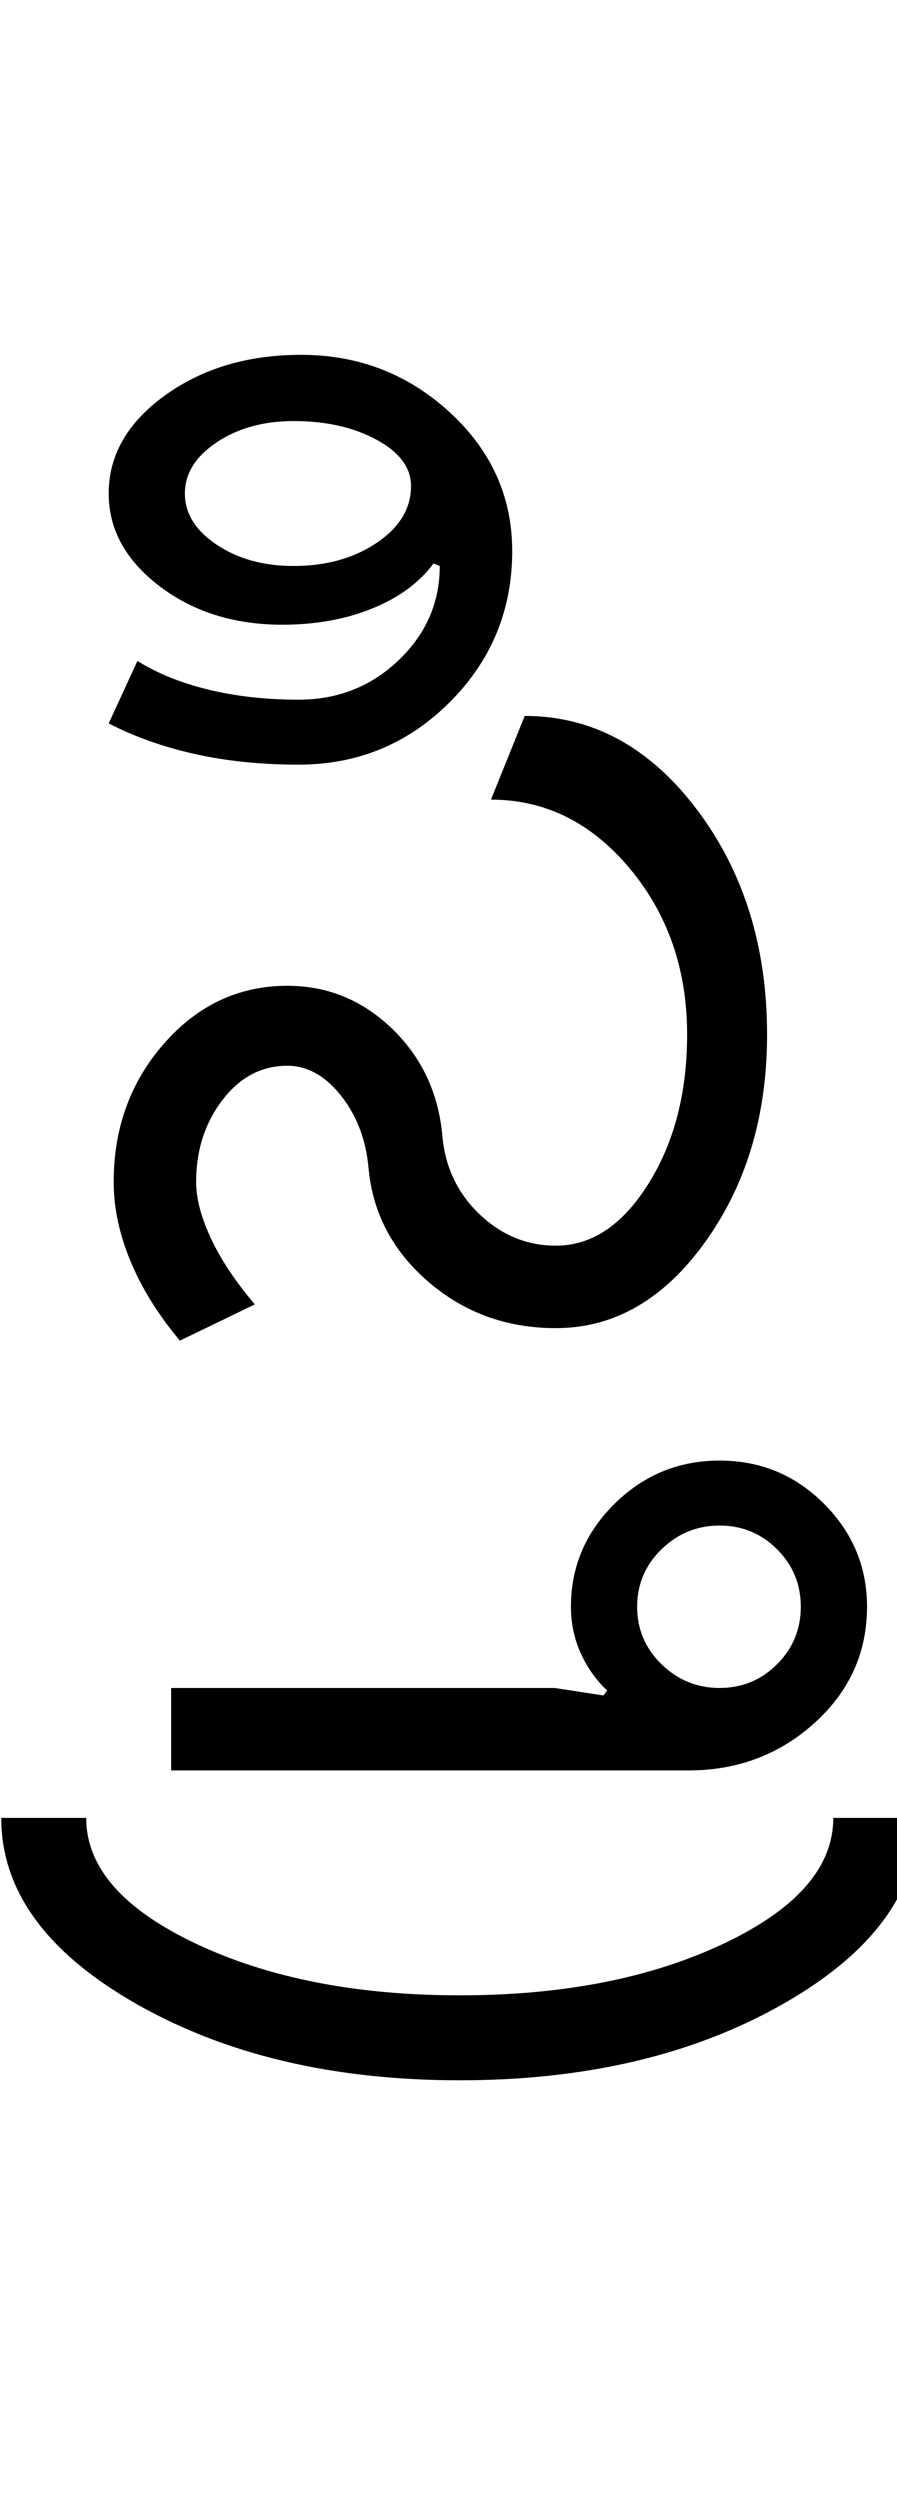 <?xml version="1.0" encoding="UTF-8"?>
<svg xmlns="http://www.w3.org/2000/svg" xmlns:xlink="http://www.w3.org/1999/xlink" width="179.5pt" height="500.25pt" viewBox="0 0 179.5 500.25" version="1.1">
<defs>
<g>
<symbol overflow="visible" id="glyph0-0">
<path style="stroke:none;" d="M 8.5 0 L 8.5 -170.5 L 76.5 -170.5 L 76.5 0 Z M 17 -8.5 L 68 -8.5 L 68 -162 L 17 -162 Z M 17 -8.5 "/>
</symbol>
<symbol overflow="visible" id="glyph0-1">
<path style="stroke:none;" d="M 95.25 -16.5 C 102.414 -16.5 108.582 -20.625 113.75 -28.875 C 118.914 -37.125 121.5 -47.082 121.5 -58.75 C 121.5 -71.75 117.664 -82.832 110 -92 C 102.332 -101.164 93.082 -105.75 82.25 -105.75 L 89 -122.5 C 102.5 -122.5 113.957 -116.289 123.375 -103.875 C 132.789 -91.457 137.5 -76.414 137.5 -58.75 C 137.5 -42.582 133.375 -28.75 125.125 -17.25 C 116.875 -5.75 106.914 0 95.25 0 C 85.414 0 76.914 -3.082 69.75 -9.25 C 62.582 -15.414 58.582 -23 57.75 -32 C 57.25 -37.664 55.414 -42.5 52.25 -46.5 C 49.082 -50.5 45.5 -52.5 41.5 -52.5 C 36.332 -52.5 32 -50.207 28.5 -45.625 C 25 -41.039 23.25 -35.582 23.25 -29.25 C 23.25 -25.914 24.25 -22.125 26.25 -17.875 C 28.25 -13.625 31.164 -9.25 35 -4.75 L 20 2.5 C 15.664 -2.664 12.375 -7.957 10.125 -13.375 C 7.875 -18.789 6.75 -24.082 6.75 -29.25 C 6.75 -40.082 10.125 -49.332 16.875 -57 C 23.625 -64.664 31.832 -68.5 41.5 -68.5 C 49.5 -68.5 56.457 -65.664 62.375 -60 C 68.289 -54.332 71.664 -47.25 72.5 -38.75 C 73 -32.414 75.457 -27.125 79.875 -22.875 C 84.289 -18.625 89.414 -16.5 95.25 -16.5 Z M 5.75 -167 C 5.75 -174.664 9.5 -181.207 17 -186.625 C 24.5 -192.039 33.582 -194.75 44.25 -194.75 C 55.75 -194.75 65.664 -190.914 74 -183.25 C 82.332 -175.582 86.5 -166.332 86.5 -155.5 C 86.5 -143.664 82.332 -133.582 74 -125.25 C 65.664 -116.914 55.582 -112.75 43.75 -112.75 C 36.25 -112.75 29.332 -113.457 23 -114.875 C 16.664 -116.289 10.914 -118.332 5.75 -121 L 11.5 -133.5 C 15.5 -131 20.25 -129.082 25.75 -127.75 C 31.25 -126.414 37.25 -125.75 43.75 -125.75 C 51.582 -125.75 58.25 -128.375 63.75 -133.625 C 69.25 -138.875 72 -145.164 72 -152.5 L 70.75 -153 C 67.914 -149.164 63.832 -146.164 58.5 -144 C 53.164 -141.832 47.164 -140.75 40.5 -140.75 C 30.832 -140.75 22.625 -143.332 15.875 -148.5 C 9.125 -153.664 5.75 -159.832 5.75 -167 Z M 21 -167 C 21 -163 23.125 -159.582 27.375 -156.75 C 31.625 -153.914 36.75 -152.5 42.75 -152.5 C 49.25 -152.5 54.789 -154.039 59.375 -157.125 C 63.957 -160.207 66.25 -164 66.25 -168.5 C 66.25 -172.164 63.957 -175.25 59.375 -177.75 C 54.789 -180.25 49.25 -181.5 42.75 -181.5 C 36.75 -181.5 31.625 -180.082 27.375 -177.25 C 23.125 -174.414 21 -171 21 -167 Z M 21 -167 "/>
</symbol>
<symbol overflow="visible" id="glyph0-2">
<path style="stroke:none;" d="M -40.5 35.125 C -34.664 29.375 -27.664 26.5 -19.5 26.5 C -11.332 26.5 -4.375 29.375 1.375 35.125 C 7.125 40.875 10 47.75 10 55.75 C 10 64.914 6.5 72.664 -0.5 79 C -7.5 85.332 -15.914 88.5 -25.75 88.5 L -129.25 88.5 L -129.25 72 L -52.5 72 L -42.75 73.5 L -42 72.5 C -44.164 70.5 -45.914 68.039 -47.25 65.125 C -48.582 62.207 -49.25 59.082 -49.25 55.75 C -49.25 47.75 -46.332 40.875 -40.5 35.125 Z M -31.125 44.25 C -34.375 47.414 -36 51.25 -36 55.75 C -36 60.25 -34.375 64.082 -31.125 67.25 C -27.875 70.414 -24 72 -19.5 72 C -15 72 -11.164 70.414 -8 67.25 C -4.832 64.082 -3.25 60.25 -3.25 55.75 C -3.25 51.25 -4.832 47.414 -8 44.25 C -11.164 41.082 -15 39.5 -19.5 39.5 C -24 39.5 -27.875 41.082 -31.125 44.25 Z M -31.125 44.25 "/>
</symbol>
<symbol overflow="visible" id="glyph0-3">
<path style="stroke:none;" d="M -183.25 105.5 L -166.25 105.5 C -166.25 115.332 -158.957 123.707 -144.375 130.625 C -129.789 137.539 -112.164 141 -91.5 141 C -70.832 141 -53.207 137.539 -38.625 130.625 C -24.039 123.707 -16.75 115.332 -16.75 105.5 L 0.25 105.5 C 0.25 120 -8.707 132.375 -26.625 142.625 C -44.539 152.875 -66.164 158 -91.5 158 C -116.832 158 -138.457 152.875 -156.375 142.625 C -174.289 132.375 -183.25 120 -183.25 105.5 Z M -183.25 105.5 "/>
</symbol>
</g>
</defs>
<g id="surface1">
<rect x="0" y="0" width="179.5" height="500.25" style="fill:rgb(100%,100%,100%);fill-opacity:1;stroke:none;"/>
<g style="fill:rgb(0%,0%,0%);fill-opacity:1;">
  <use xlink:href="#glyph0-1" x="16" y="265.75"/>
  <use xlink:href="#glyph0-2" x="163.5" y="265.75"/>
  <use xlink:href="#glyph0-3" x="183.5" y="258.25"/>
</g>
</g>
</svg>
